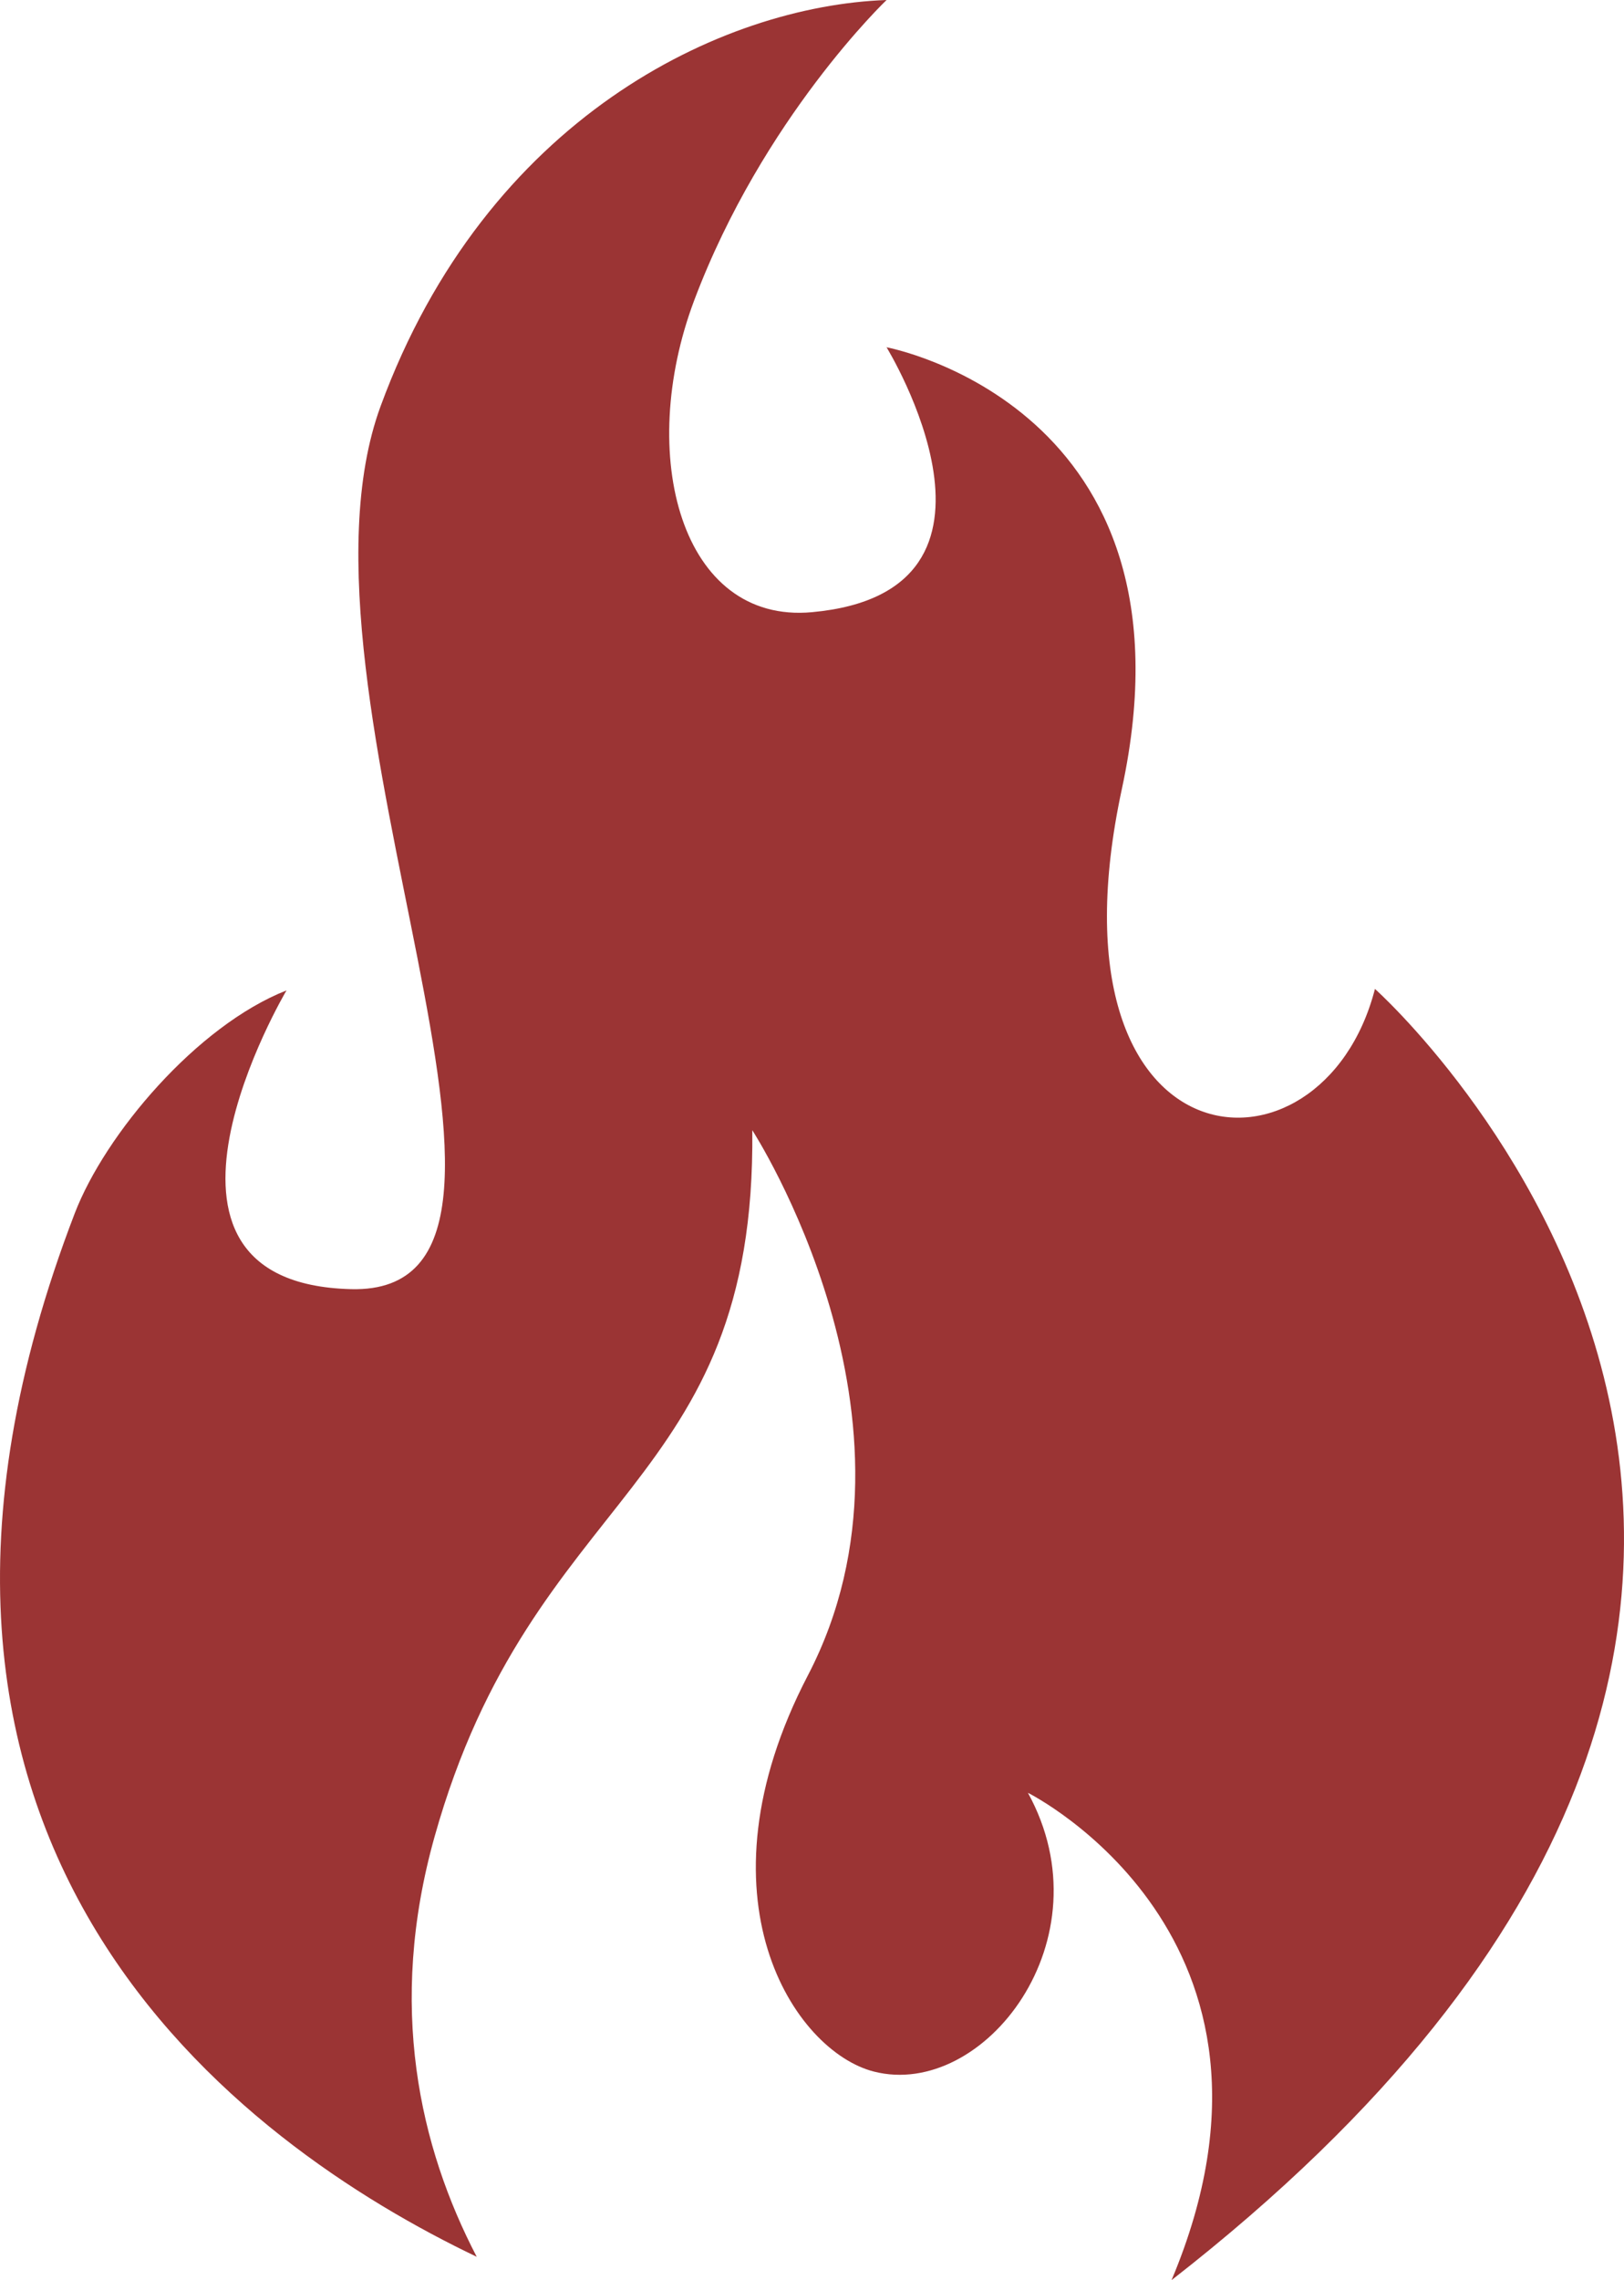 <svg version="1.1" id="图层_1" x="0px" y="0px" width="68px" height="95.422px" viewBox="0 0 68 95.422" enable-background="new 0 0 68 95.422" xml:space="preserve" xmlns="http://www.w3.org/2000/svg" xmlns:xlink="http://www.w3.org/1999/xlink" xmlns:xml="http://www.w3.org/XML/1998/namespace">
  <path fill="#9B3434" d="M57.572,41.386c-2.221,8.622-14.045,7.637-10.596-8.375c3.451-16.014-9.854-18.477-9.854-18.477
	S43.406,24.759,34,25.62c-5.473,0.503-7.375-6.568-4.93-13.056C31.949,4.927,37.123,0,37.123,0
	c-6.9,0.247-16.752,4.927-21.186,16.998c-4.434,12.071,8.959,37.205-1.232,36.953c-9.977-0.246-2.709-12.502-2.709-12.502
	c-3.756,1.478-7.592,6.014-8.867,9.33c-10.217,26.59,7.025,38.979,16.832,43.667c-2.387-4.581-3.756-10.497-1.764-17.583
	C22.303,62.244,31.662,62.408,31.5,47.299c0,0,7.885,12.154,2.328,22.815c-4.85,9.316-0.563,15.736,2.766,16.582
	c4.596,1.169,9.824-5.527,6.447-11.667c0,0,12.066,6.008,6.014,20.394C85.963,66.678,57.572,41.386,57.572,41.386z" class="color c1"/>
</svg>